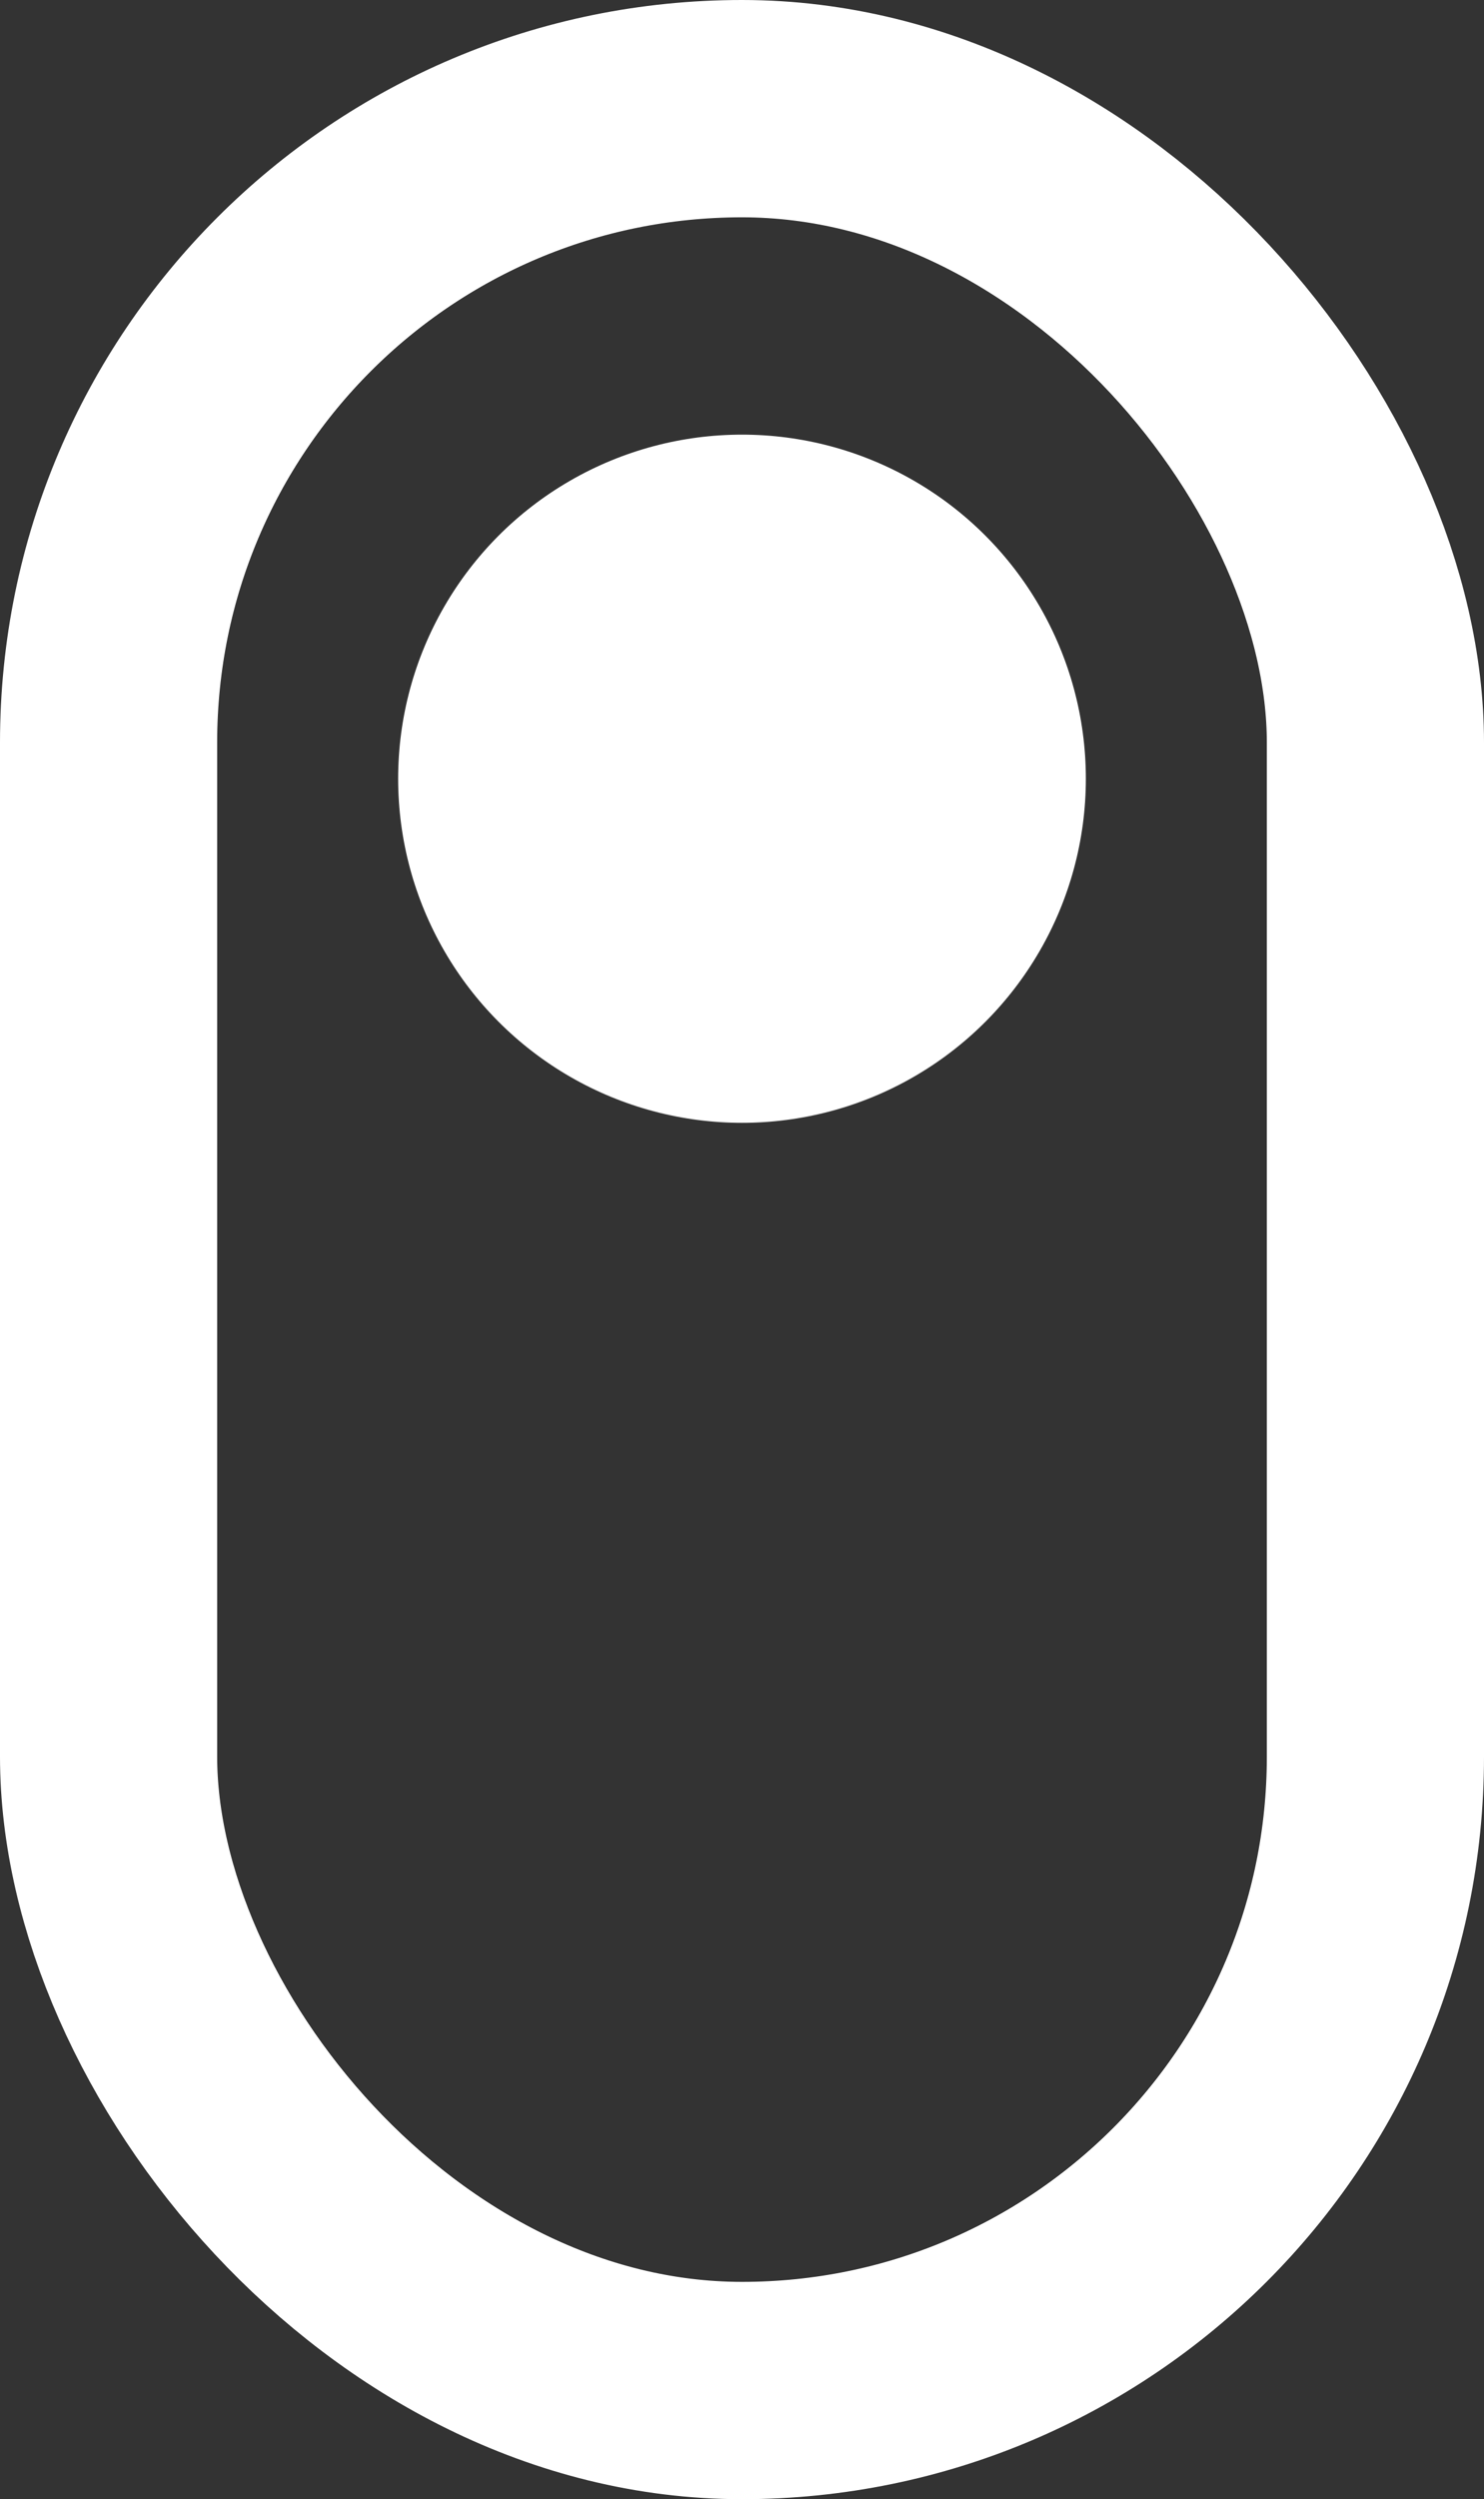 <svg width="41" height="69" viewBox="0 0 41 69">
  <rect x="0" y="0" width="41" height="69" fill="#333333" stroke="none"/>
  <g id="scroll" transform="translate(-187 -765)">
    <g id="scroll-2" data-name="scroll" transform="translate(187 765)">
      <g id="Rectangle_3" data-name="Rectangle 3" fill="none" stroke="#fff" stroke-linejoin="round" stroke-width="6">
        <rect width="41" height="69" rx="20.5" stroke="none"/>
        <rect x="3" y="3" width="35" height="63" rx="17.5" fill="none"/>
      </g>
      <circle id="Ellipse_1" data-name="Ellipse 1" cx="9.5" cy="9.5" r="9.5" transform="translate(11 12)" fill="#fff"/>
    </g>
  </g>
</svg>
